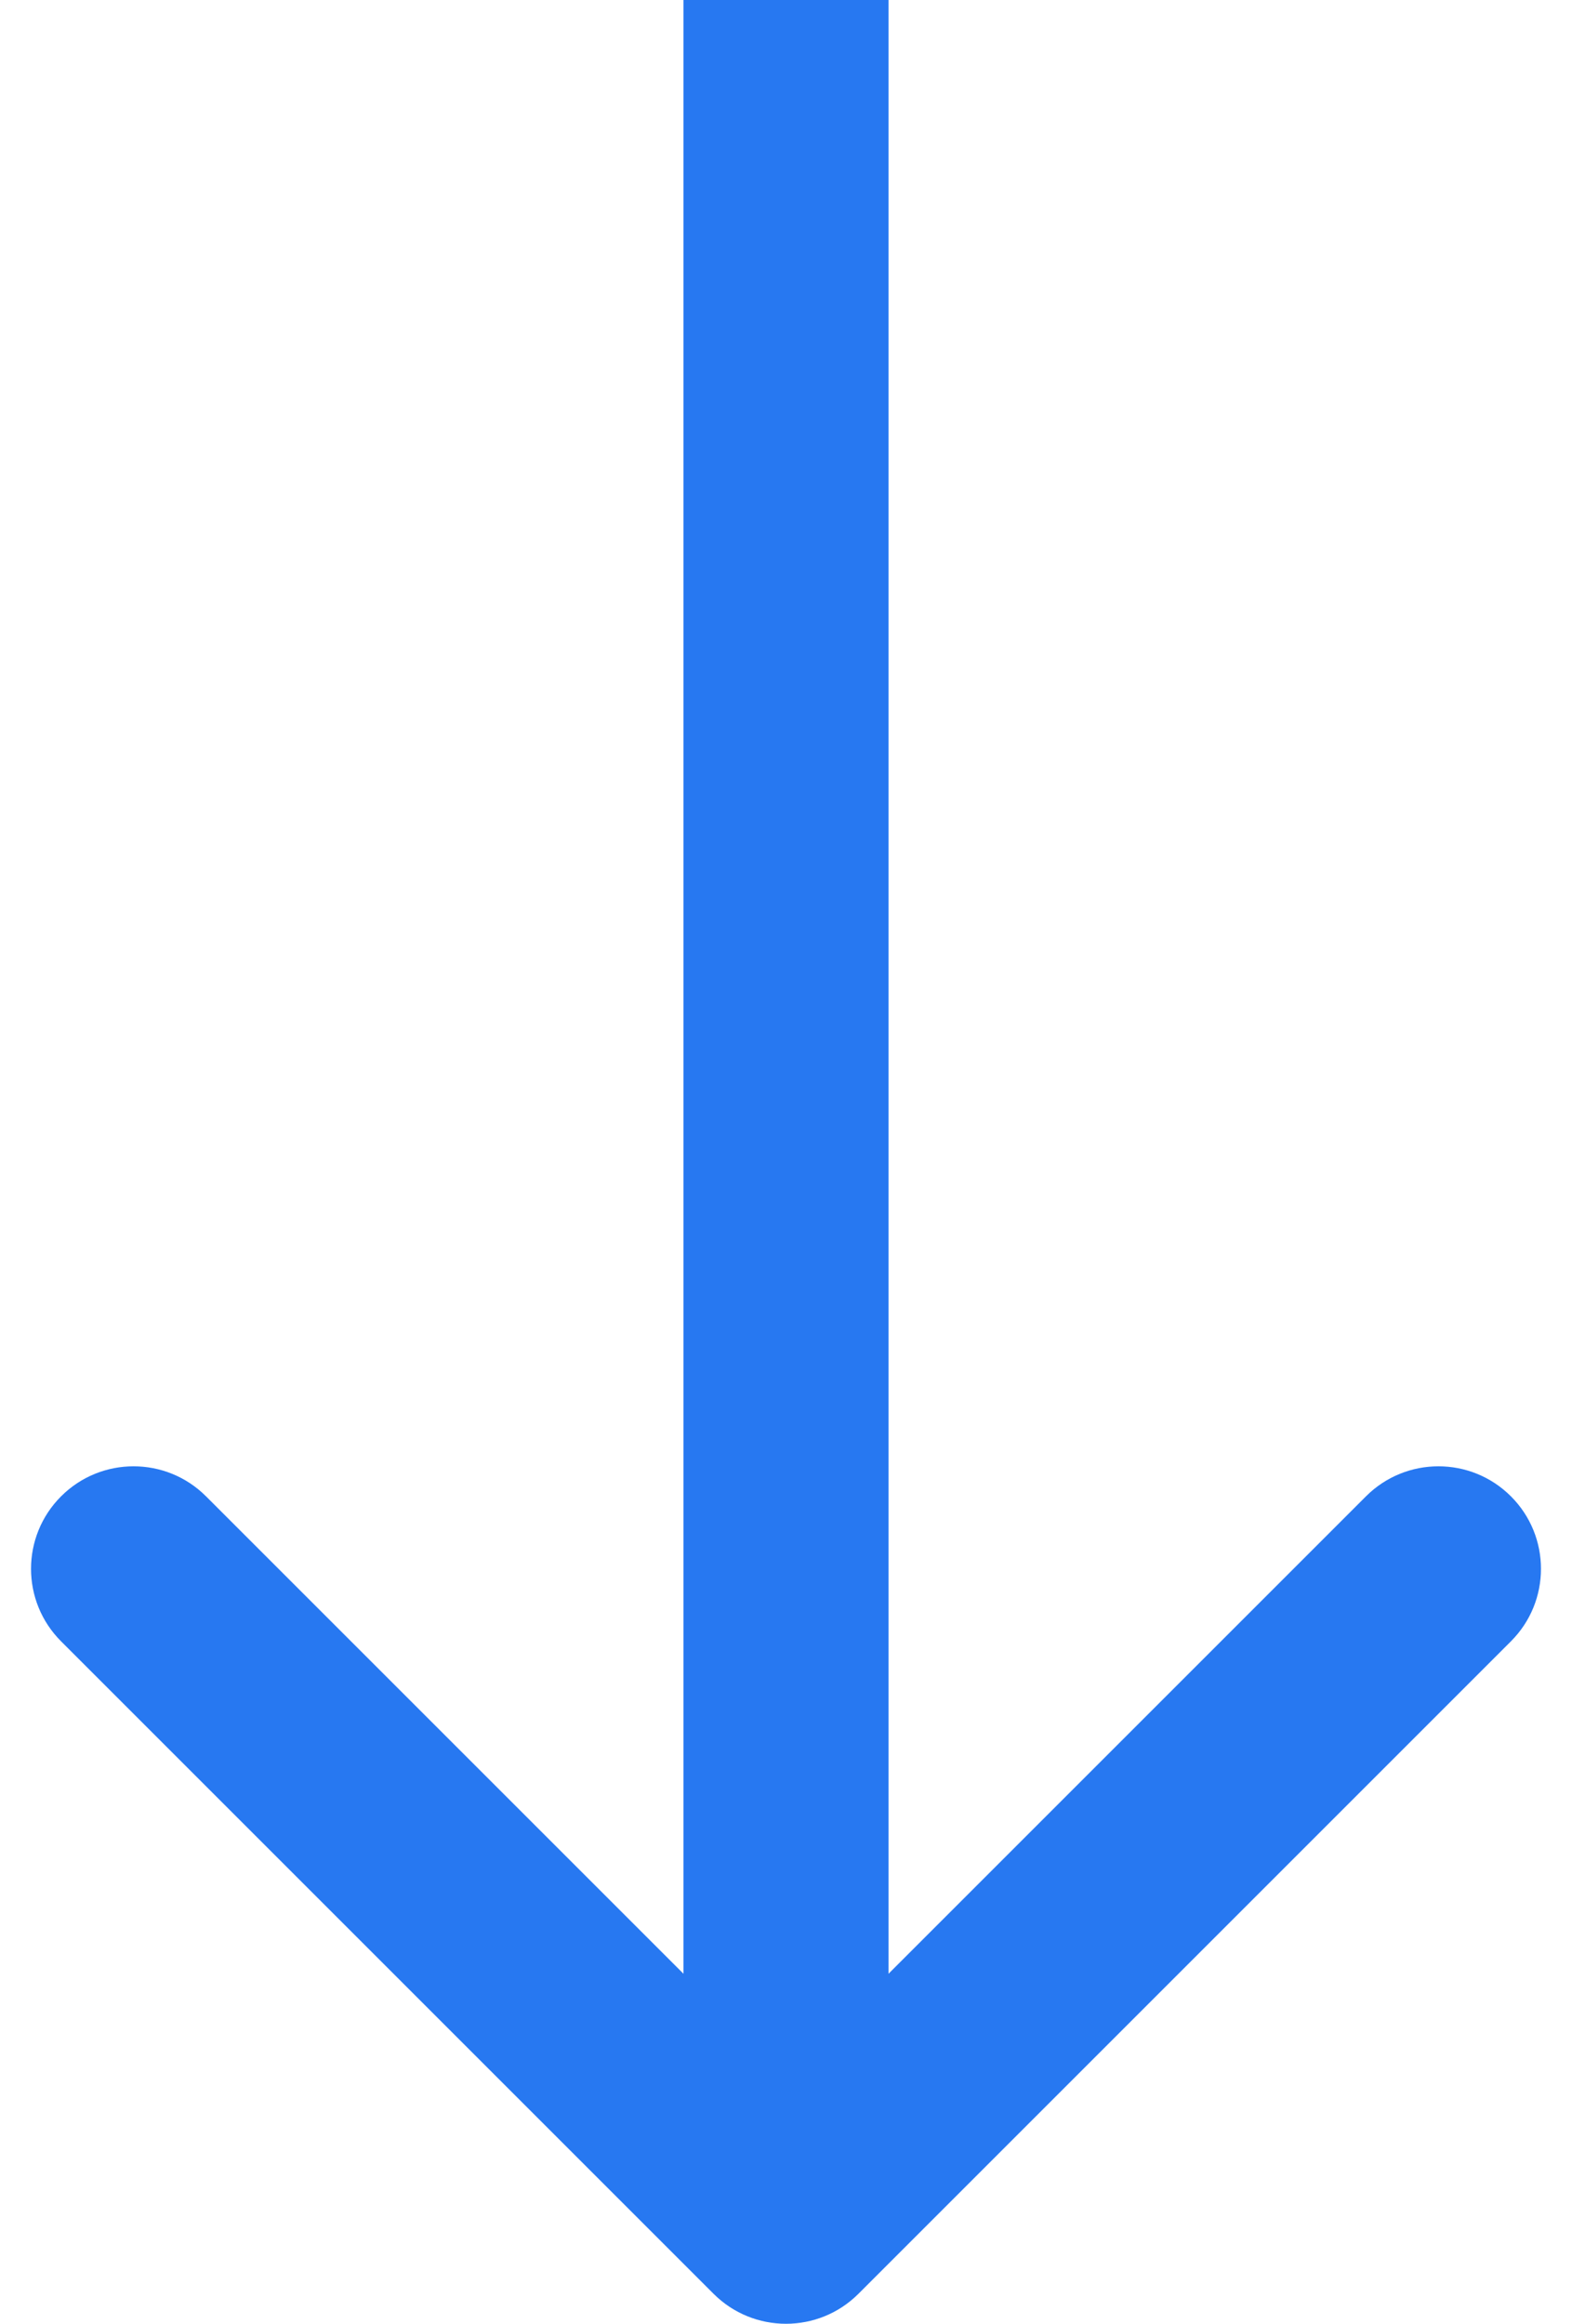<svg width="46" height="68" viewBox="0 0 46 68" fill="none" xmlns="http://www.w3.org/2000/svg">
<path d="M20.879 67.121C22.05 68.293 23.95 68.293 25.121 67.121L44.213 48.029C45.385 46.858 45.385 44.958 44.213 43.787C43.042 42.615 41.142 42.615 39.971 43.787L23 60.757L6.029 43.787C4.858 42.615 2.958 42.615 1.787 43.787C0.615 44.958 0.615 46.858 1.787 48.029L20.879 67.121ZM20 0L20 65H26L26 0L20 0Z" fill="#2778F1"/>
</svg>
